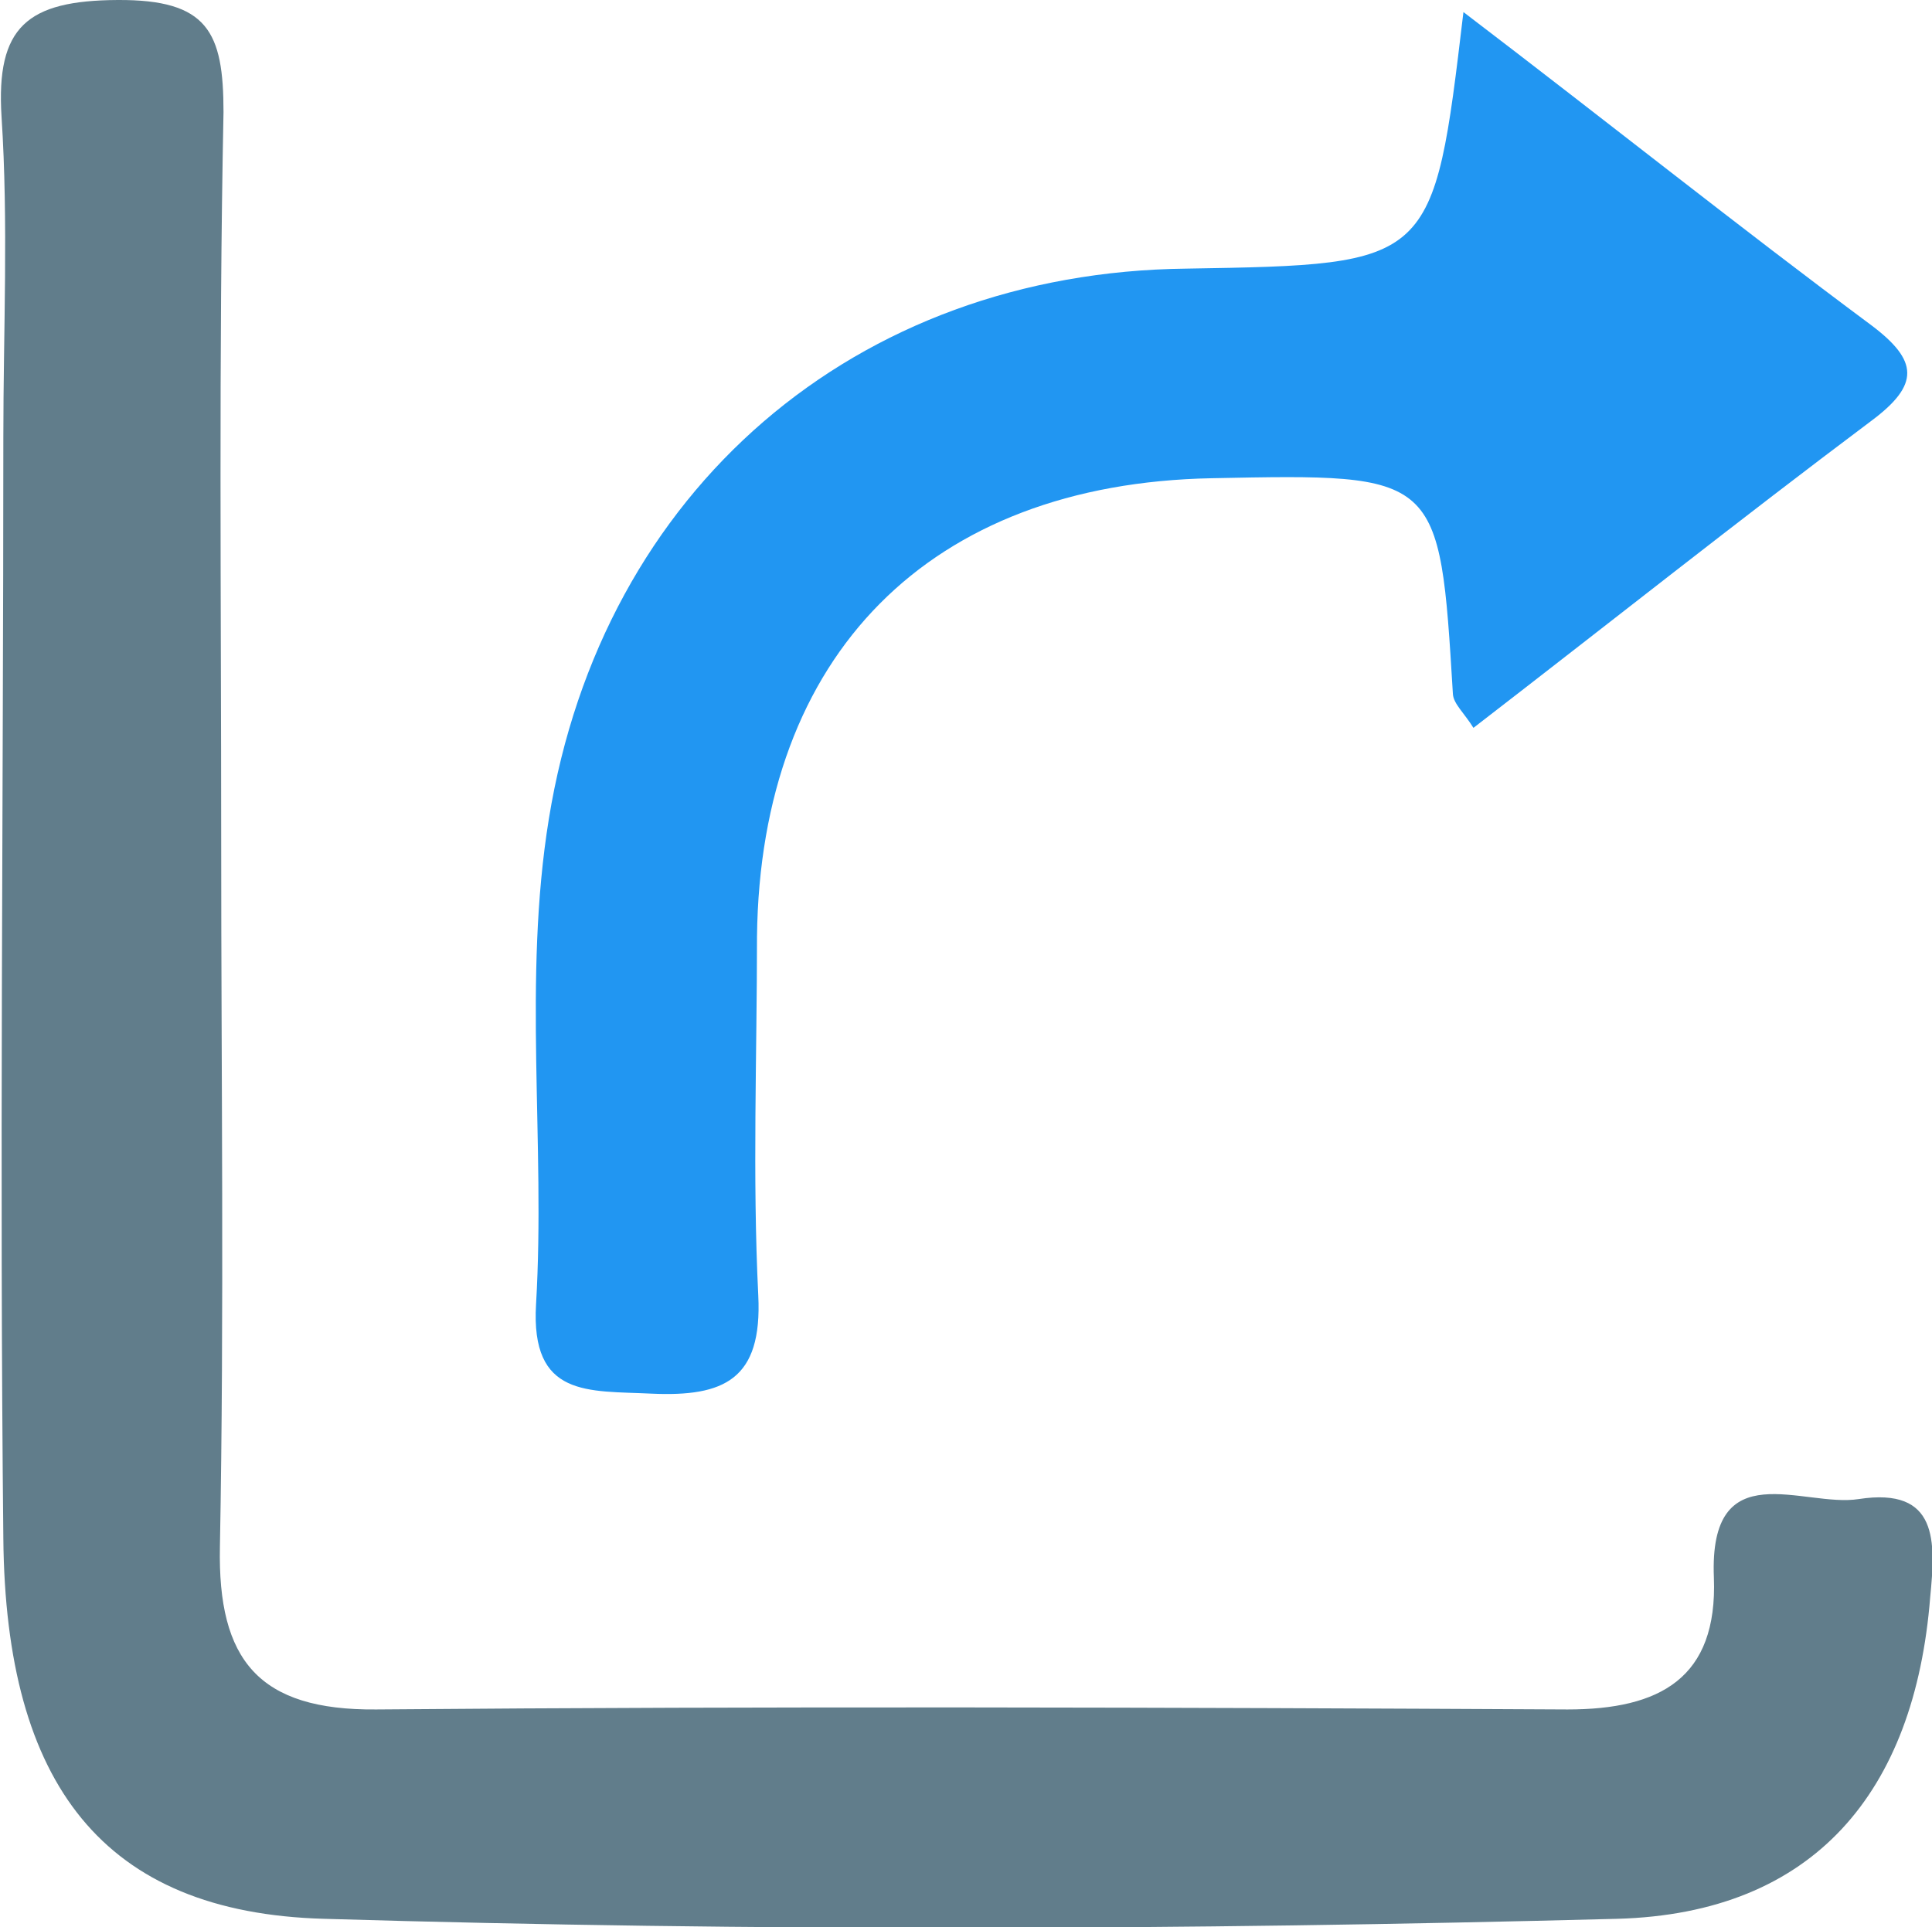 <svg xmlns="http://www.w3.org/2000/svg" viewBox="0 0 75.29 75.11"><defs><style>.cls-1{fill:#617d8b;}.cls-2{fill:#2196f2;}</style></defs><title>资源 21</title><g id="图层_2" data-name="图层 2"><g id="图层_1-2" data-name="图层 1"><path class="cls-1" d="M21.91,46.36c0,9.16.12,18.31-.05,27.46-.09,4.42,1.51,6.38,6.09,6.34,15.47-.13,31-.08,46.43,0,3.59,0,5.85-1.21,5.7-5.14-.2-4.89,3.48-2.72,5.64-3.06,3.12-.48,3,1.66,2.79,3.82-.6,7.58-4.51,12.33-12.2,12.54-16.78.44-33.6.5-50.39,0-8.62-.24-12.41-5.25-12.5-14.82-.15-14.31,0-28.63,0-42.94,0-4.16.2-8.33-.07-12.48-.22-3.51,1-4.53,4.52-4.55S22,14.77,22,17.9C21.81,27.39,21.91,36.88,21.91,46.36Z" transform="translate(-13.29 -13.53)"/><path class="cls-2" d="M70.32,14C76,18.33,81,22.33,86.22,26.21c1.83,1.38,1.89,2.31,0,3.72C81.06,33.8,76,37.82,70.71,41.9c-.36-.58-.77-.93-.8-1.31-.52-8.6-.51-8.6-9.4-8.42-11,.21-17.59,6.88-17.72,17.86,0,4.66-.18,9.33.05,14,.16,3.27-1.33,3.95-4.17,3.82-2.45-.12-4.71.17-4.49-3.49.37-6.3-.52-12.64.5-18.92C36.76,32.62,46.62,24.14,59.53,24,69.15,23.84,69.15,23.84,70.32,14Z" transform="translate(-13.29 -13.53)"/></g></g></svg>